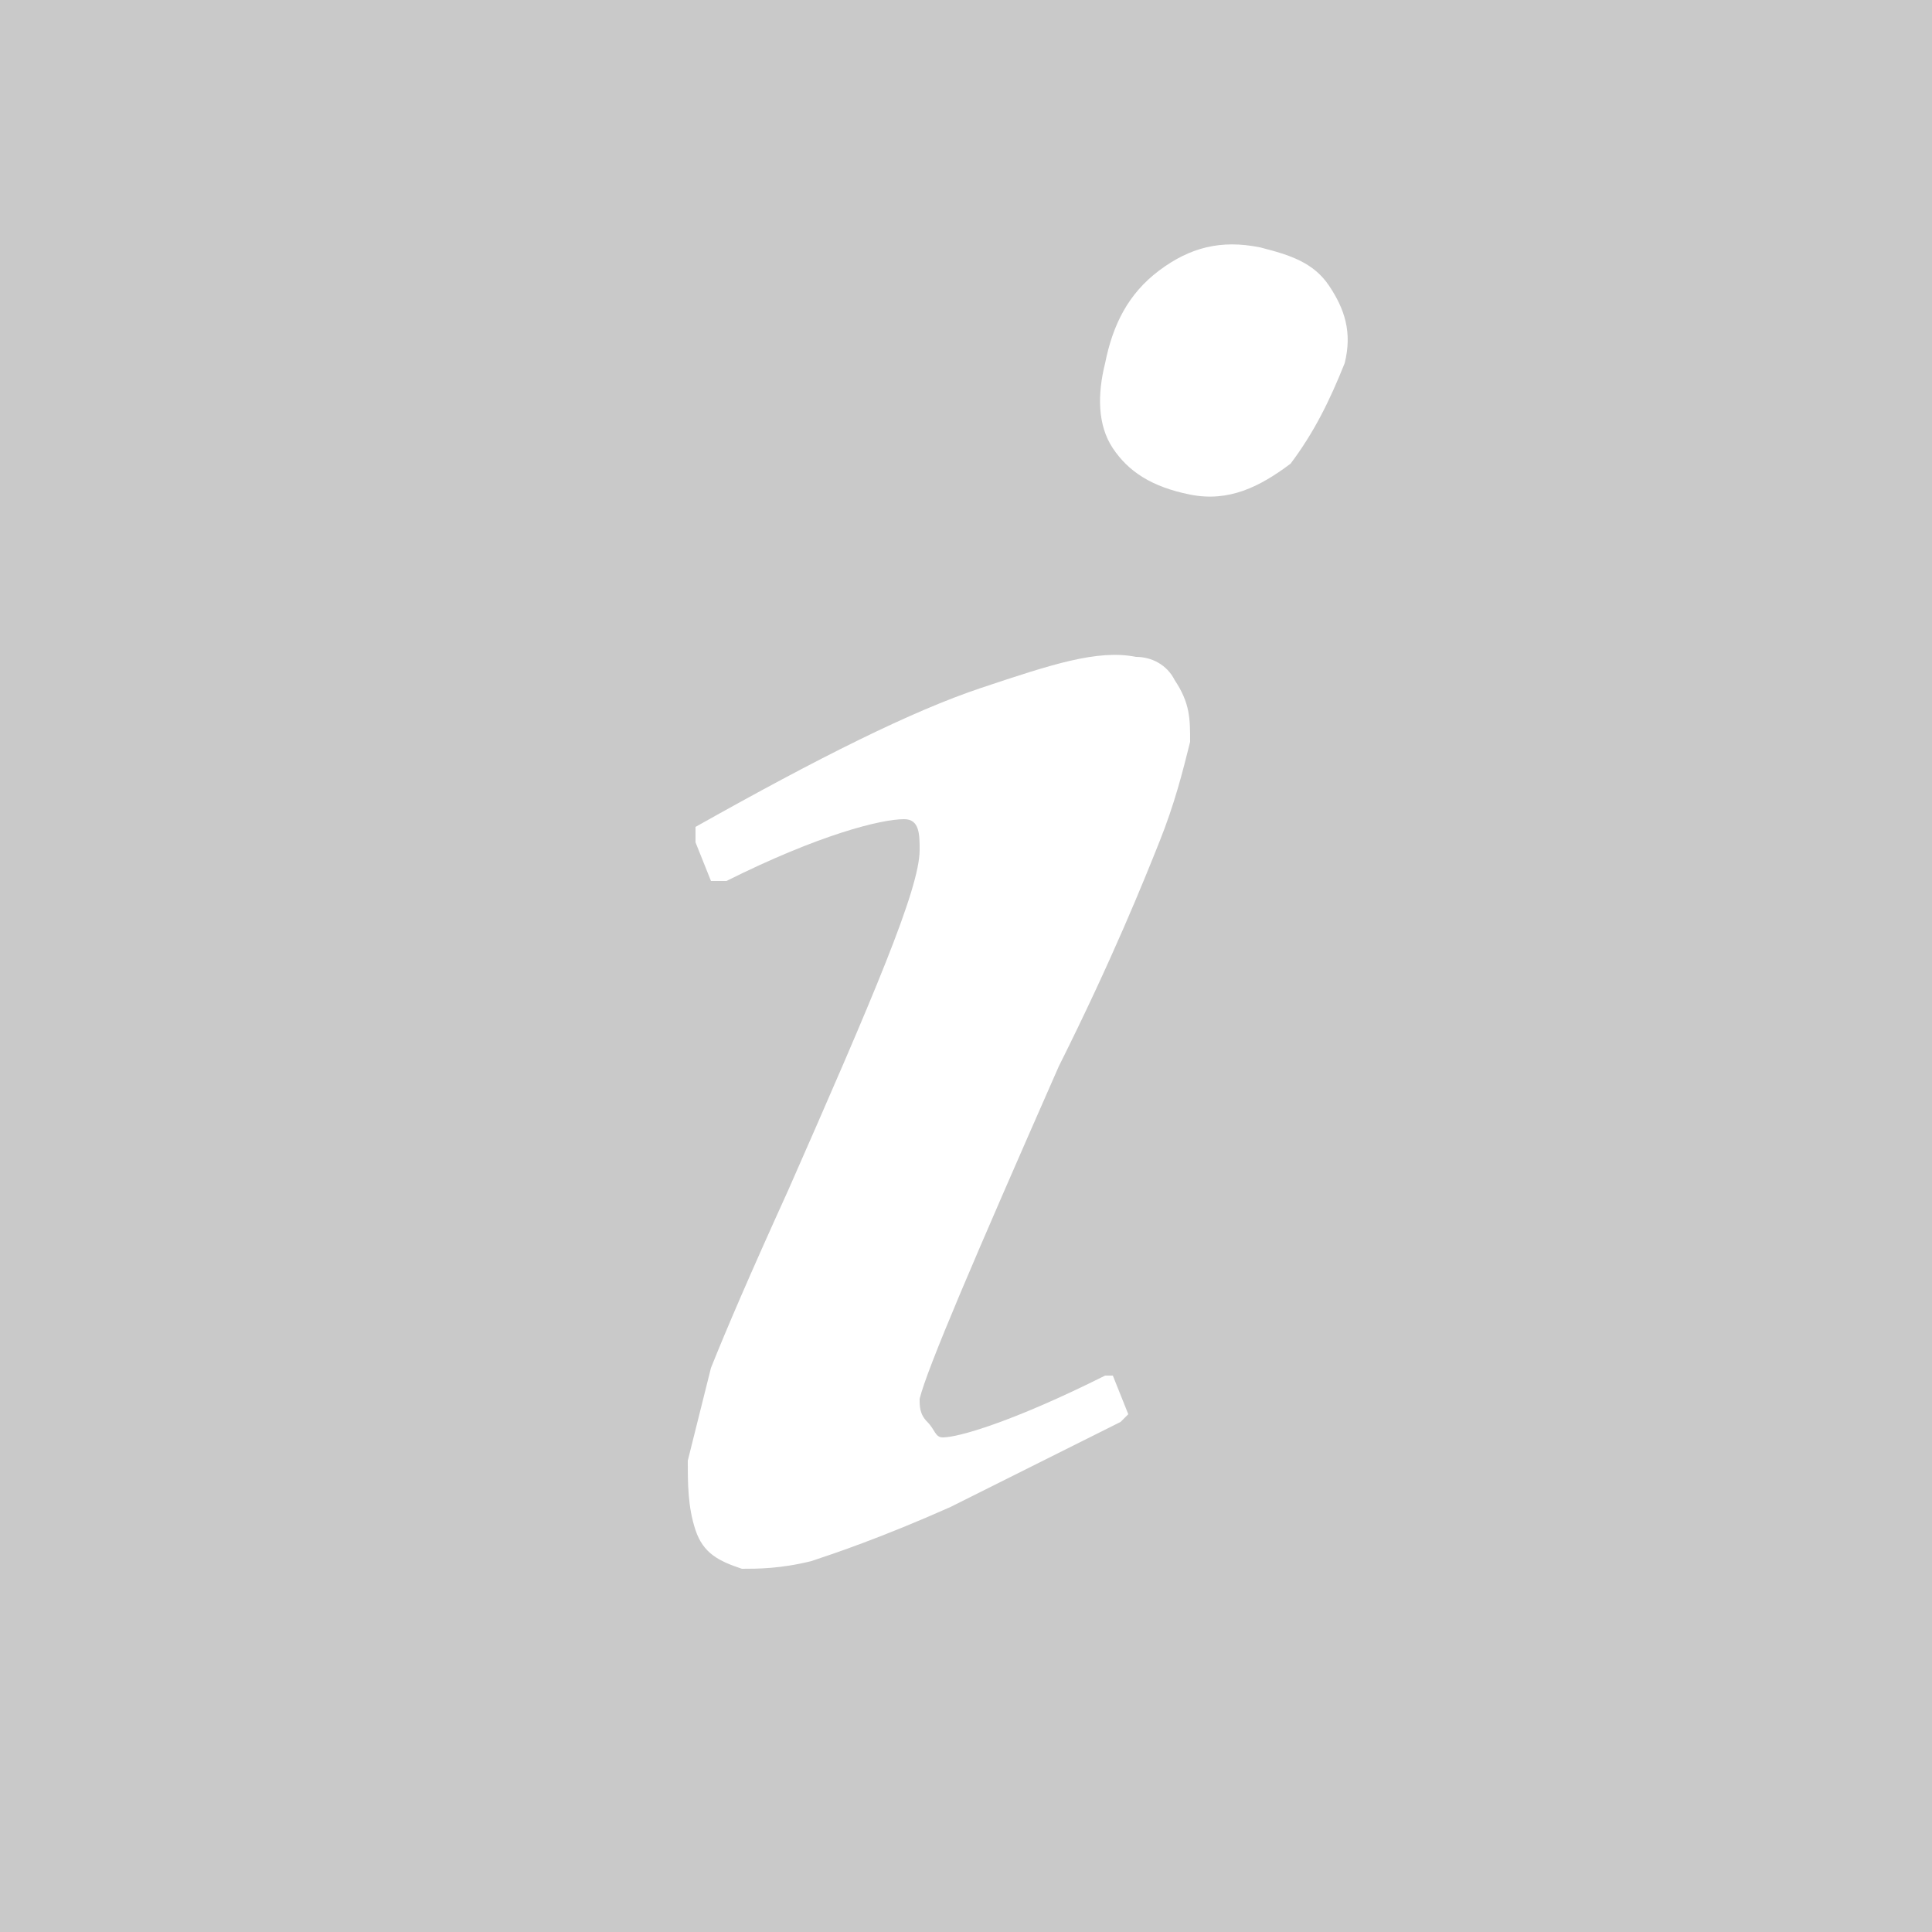 <?xml version="1.0" encoding="utf-8"?>
<!-- Generator: Adobe Illustrator 20.1.0, SVG Export Plug-In . SVG Version: 6.00 Build 0)  -->
<svg version="1.1" id="l1" xmlns="http://www.w3.org/2000/svg" xmlns:xlink="http://www.w3.org/1999/xlink" x="0px" y="0px"
	 viewBox="0 0 25 25" style="enable-background:new 0 0 25 25;" xml:space="preserve">
<style type="text/css">
	.st0{fill:#C9C9C9;}
</style>
<path class="st0" d="M0,0v25h25V0H0z M15.4,9.6c-0.1,0.4-0.2,0.8-0.4,1.3c-0.2,0.5-0.6,1.5-1.3,2.9c-1.1,2.5-1.7,3.9-1.8,4.3
	c0,0.1,0,0.2,0.1,0.3c0.1,0.1,0.1,0.2,0.2,0.2c0.2,0,0.9-0.2,2.1-0.8l0.1,0l0.2,0.5l-0.1,0.1c-0.6,0.3-1.4,0.7-2.2,1.1
	c-0.9,0.4-1.5,0.6-1.8,0.7c-0.4,0.1-0.7,0.1-0.9,0.1c-0.3-0.1-0.5-0.2-0.6-0.5c-0.1-0.3-0.1-0.6-0.1-0.9c0.1-0.4,0.2-0.8,0.3-1.2
	c0.2-0.5,0.5-1.2,1-2.3c1.1-2.5,1.7-3.9,1.7-4.4c0-0.2,0-0.4-0.2-0.4c-0.3,0-1.1,0.2-2.3,0.8l-0.2,0l-0.2-0.5l0-0.2
	c1.6-0.9,2.8-1.5,3.7-1.8c0.9-0.3,1.5-0.5,2-0.4c0.2,0,0.4,0.1,0.5,0.3C15.4,9.1,15.4,9.3,15.4,9.6z M16.7,6
	c-0.4,0.3-0.8,0.5-1.3,0.4c-0.5-0.1-0.8-0.3-1-0.6c-0.2-0.3-0.2-0.7-0.1-1.1c0.1-0.5,0.3-0.9,0.7-1.2c0.4-0.3,0.8-0.4,1.3-0.3
	c0.4,0.1,0.7,0.2,0.9,0.5c0.2,0.3,0.3,0.6,0.2,1C17.2,5.2,17,5.6,16.7,6z"/>
</svg>
